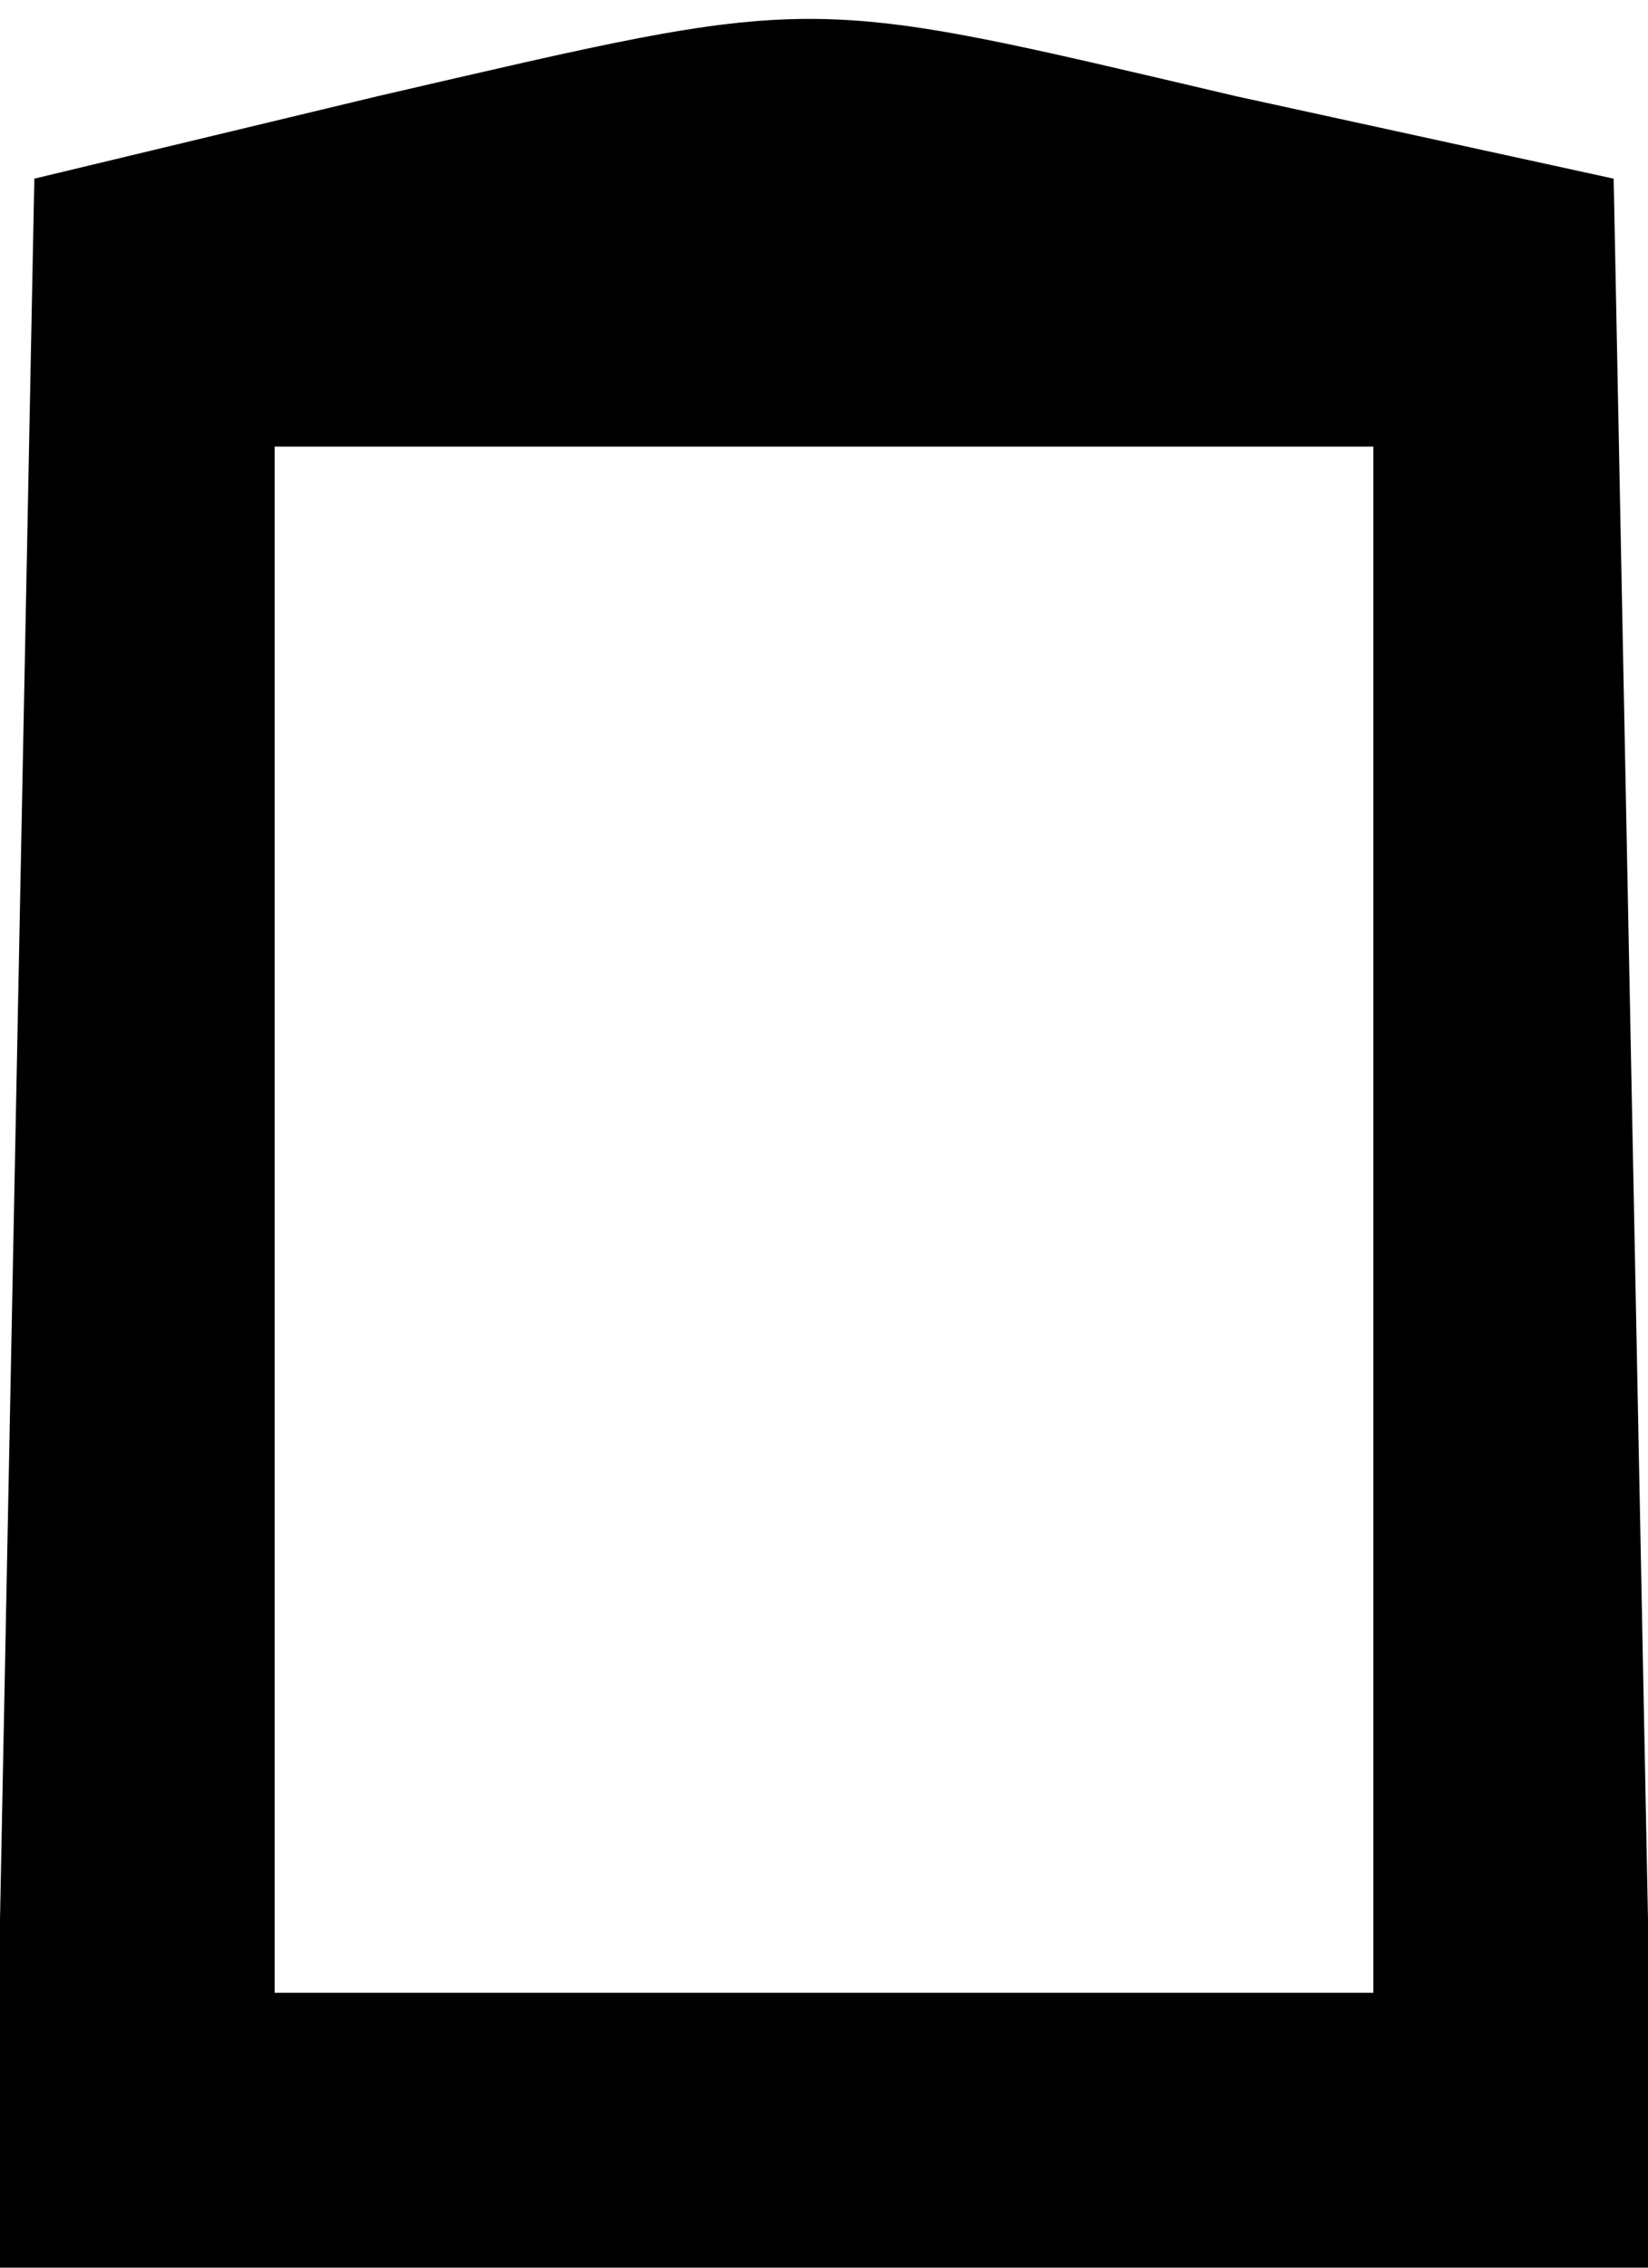 <?xml version="1.0" standalone="no"?>
<!DOCTYPE svg PUBLIC "-//W3C//DTD SVG 20010904//EN"
 "http://www.w3.org/TR/2001/REC-SVG-20010904/DTD/svg10.dtd">
<svg version="1.0" xmlns="http://www.w3.org/2000/svg"
 width="24pt" height="33pt" viewBox="0 0 24 33"
 preserveAspectRatio="xMidYMid meet">
<g transform="translate(0,33) scale(0.1,-0.1)"
fill="#000000" stroke="none">
<path d="M55 316 l-50 -12 -3 -152 -3 -152 121 0 121 0 -3 152 -3 152 -55 12
c-64 15 -60 15 -125 0z m145 -163 l0 -113 -80 0 -80 0 0 113 0 112 80 0 80 0
0 -112z"/>
</g>
</svg>

